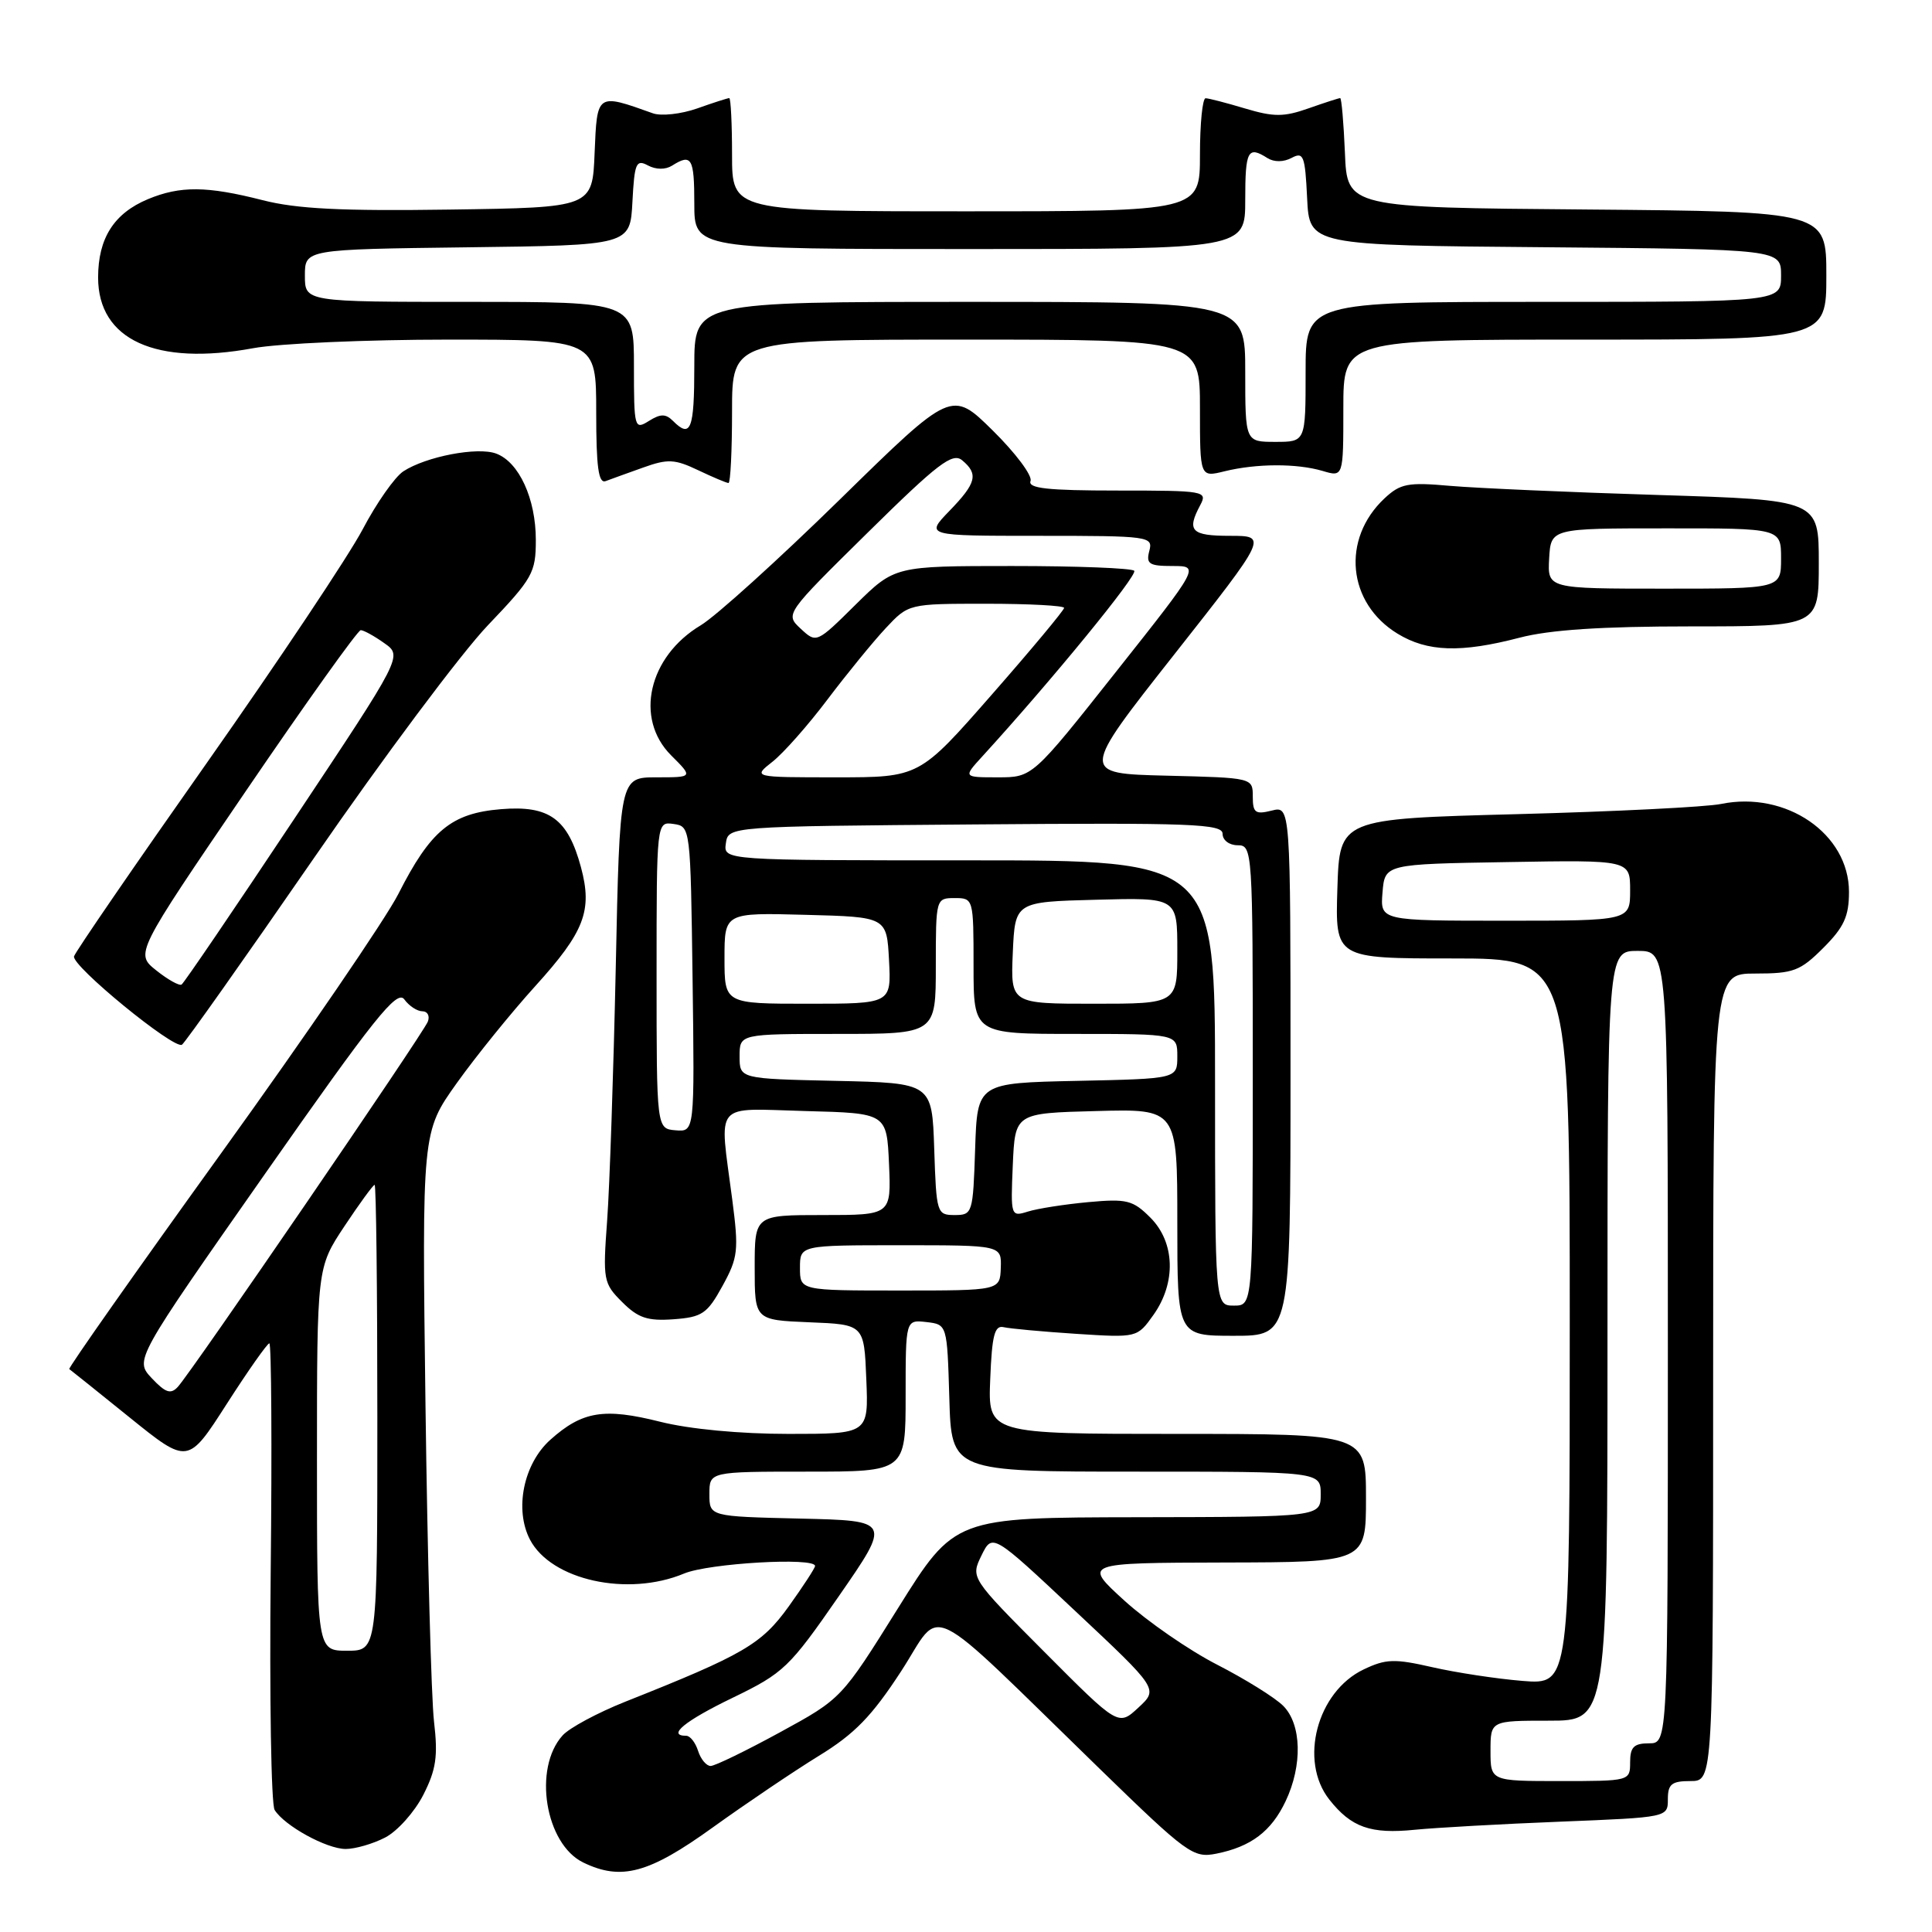 <?xml version="1.0" encoding="UTF-8" standalone="no"?>
<!DOCTYPE svg PUBLIC "-//W3C//DTD SVG 1.1//EN" "http://www.w3.org/Graphics/SVG/1.1/DTD/svg11.dtd" >
<svg xmlns="http://www.w3.org/2000/svg" xmlns:xlink="http://www.w3.org/1999/xlink" version="1.1" viewBox="0 0 256 256">
 <g >
 <path fill="currentColor"
d=" M 94.41 242.17 C 98.86 238.97 105.20 234.69 108.50 232.66 C 113.25 229.75 115.52 227.41 119.41 221.44 C 125.02 212.80 121.98 211.30 145.72 234.38 C 157.31 245.65 158.11 246.23 161.17 245.62 C 165.77 244.70 168.46 242.66 170.35 238.67 C 172.61 233.91 172.47 228.47 170.03 226.03 C 168.94 224.94 165.00 222.49 161.28 220.58 C 157.55 218.67 152.03 214.85 149.00 212.10 C 143.50 207.09 143.50 207.09 162.25 207.04 C 181.00 207.00 181.00 207.00 181.00 198.50 C 181.00 190.00 181.00 190.00 155.96 190.00 C 130.91 190.00 130.91 190.00 131.21 182.75 C 131.44 176.91 131.79 175.57 133.00 175.86 C 133.82 176.05 138.14 176.45 142.59 176.74 C 150.68 177.26 150.68 177.26 152.84 174.23 C 155.87 169.97 155.70 164.61 152.43 161.34 C 150.11 159.02 149.31 158.82 144.18 159.29 C 141.06 159.58 137.47 160.14 136.20 160.54 C 133.94 161.25 133.91 161.15 134.20 154.38 C 134.50 147.50 134.50 147.50 145.25 147.22 C 156.00 146.93 156.00 146.93 156.00 161.97 C 156.00 177.00 156.00 177.00 163.50 177.00 C 171.00 177.00 171.00 177.00 171.00 141.89 C 171.00 106.78 171.00 106.78 168.50 107.41 C 166.34 107.95 166.00 107.70 166.00 105.55 C 166.00 103.06 166.00 103.06 154.58 102.78 C 143.16 102.50 143.16 102.50 155.57 86.75 C 167.98 71.00 167.98 71.00 162.99 71.00 C 157.84 71.00 157.21 70.35 159.04 66.93 C 160.03 65.07 159.62 65.00 148.07 65.00 C 138.79 65.00 136.17 64.71 136.55 63.73 C 136.82 63.04 134.58 60.04 131.57 57.07 C 126.10 51.67 126.10 51.67 111.30 66.17 C 103.16 74.14 94.86 81.65 92.86 82.85 C 85.92 87.00 84.05 95.20 88.92 100.08 C 91.85 103.00 91.85 103.00 86.99 103.00 C 82.12 103.00 82.12 103.00 81.59 128.25 C 81.29 142.14 80.78 157.20 80.45 161.72 C 79.87 169.61 79.95 170.05 82.44 172.53 C 84.55 174.64 85.80 175.06 89.25 174.81 C 93.04 174.53 93.71 174.08 95.73 170.40 C 97.80 166.63 97.91 165.71 97.02 158.90 C 95.31 145.74 94.36 146.89 106.75 147.22 C 117.50 147.50 117.50 147.50 117.80 154.25 C 118.09 161.00 118.09 161.00 109.05 161.00 C 100.00 161.00 100.00 161.00 100.00 167.96 C 100.00 174.91 100.00 174.91 107.25 175.21 C 114.50 175.50 114.50 175.50 114.79 182.75 C 115.09 190.00 115.09 190.00 104.50 190.00 C 98.07 190.00 91.38 189.37 87.48 188.39 C 80.04 186.52 77.16 186.99 72.93 190.77 C 69.37 193.95 68.14 199.99 70.22 204.00 C 73.03 209.39 83.18 211.62 90.65 208.50 C 93.94 207.13 108.00 206.32 108.00 207.50 C 108.00 207.77 106.43 210.18 104.51 212.86 C 100.90 217.88 98.55 219.25 82.84 225.49 C 79.18 226.95 75.45 228.95 74.55 229.95 C 70.60 234.31 72.24 244.36 77.30 246.80 C 82.33 249.23 85.98 248.24 94.41 242.17 Z  M 51.04 243.48 C 52.66 242.64 54.92 240.11 56.08 237.85 C 57.79 234.49 58.05 232.73 57.51 228.12 C 57.15 225.03 56.64 206.19 56.38 186.24 C 55.91 149.99 55.91 149.99 60.53 143.51 C 63.07 139.95 67.75 134.17 70.93 130.66 C 77.45 123.46 78.53 120.67 76.98 114.91 C 75.24 108.48 72.78 106.69 66.38 107.22 C 59.80 107.76 57.05 110.04 52.78 118.46 C 51.12 121.73 40.56 137.19 29.31 152.80 C 18.06 168.41 9.00 181.29 9.18 181.41 C 9.36 181.53 12.96 184.42 17.20 187.84 C 24.90 194.05 24.90 194.05 30.05 186.02 C 32.88 181.61 35.42 178.00 35.69 178.00 C 35.96 178.00 36.05 191.61 35.87 208.25 C 35.70 224.89 35.93 239.10 36.39 239.83 C 37.70 241.93 43.27 244.99 45.80 245.00 C 47.06 245.00 49.42 244.32 51.04 243.48 Z  M 206.75 241.38 C 220.98 240.81 221.00 240.81 221.00 238.41 C 221.00 236.40 221.50 236.00 224.00 236.00 C 227.00 236.00 227.00 236.00 227.00 182.50 C 227.00 129.00 227.00 129.00 232.60 129.00 C 237.64 129.00 238.54 128.66 241.60 125.60 C 244.34 122.86 245.00 121.42 245.00 118.18 C 245.00 110.48 236.67 104.76 228.04 106.53 C 226.09 106.93 213.93 107.54 201.00 107.88 C 177.50 108.50 177.50 108.50 177.21 117.75 C 176.92 127.00 176.92 127.00 192.46 127.00 C 208.00 127.00 208.00 127.00 208.00 175.12 C 208.00 223.23 208.00 223.23 201.75 222.73 C 198.31 222.45 192.93 221.63 189.78 220.91 C 184.78 219.77 183.64 219.80 180.69 221.21 C 174.51 224.16 172.09 233.31 176.14 238.45 C 179.05 242.14 181.61 243.05 187.50 242.45 C 190.25 242.18 198.91 241.69 206.75 241.38 Z  M 41.57 113.74 C 50.76 100.41 61.15 86.51 64.65 82.85 C 70.59 76.63 71.00 75.89 71.00 71.55 C 71.00 66.08 68.77 61.22 65.74 60.10 C 63.27 59.18 56.46 60.49 53.45 62.45 C 52.32 63.19 49.89 66.65 48.05 70.15 C 46.21 73.64 36.92 87.56 27.41 101.08 C 17.89 114.60 9.97 126.14 9.81 126.72 C 9.45 127.96 23.05 139.09 24.11 138.43 C 24.51 138.18 32.37 127.07 41.57 113.74 Z  M 201.34 84.50 C 205.36 83.45 212.21 83.00 224.05 83.00 C 241.00 83.00 241.00 83.00 241.00 74.62 C 241.00 66.25 241.00 66.25 219.75 65.59 C 208.06 65.23 195.65 64.68 192.16 64.38 C 186.54 63.88 185.56 64.07 183.44 66.05 C 177.71 71.44 178.54 79.92 185.19 83.97 C 189.14 86.38 193.56 86.53 201.34 84.50 Z  M 85.23 61.95 C 88.49 60.78 89.41 60.83 92.52 62.31 C 94.47 63.24 96.28 64.00 96.53 64.00 C 96.79 64.00 97.00 59.73 97.00 54.50 C 97.00 45.00 97.00 45.00 128.00 45.00 C 159.00 45.00 159.00 45.00 159.00 54.12 C 159.00 63.25 159.00 63.25 162.25 62.45 C 166.49 61.41 171.81 61.39 175.25 62.40 C 178.00 63.22 178.00 63.22 178.00 54.11 C 178.00 45.00 178.00 45.00 210.00 45.00 C 242.00 45.00 242.00 45.00 242.00 36.51 C 242.00 28.03 242.00 28.03 210.25 27.76 C 178.50 27.50 178.50 27.50 178.21 20.25 C 178.04 16.26 177.76 13.00 177.58 13.00 C 177.40 13.00 175.51 13.61 173.38 14.36 C 170.12 15.51 168.78 15.51 165.00 14.38 C 162.53 13.64 160.16 13.02 159.75 13.02 C 159.34 13.01 159.00 16.38 159.00 20.50 C 159.00 28.00 159.00 28.00 128.00 28.00 C 97.00 28.00 97.00 28.00 97.00 20.50 C 97.00 16.38 96.83 13.00 96.63 13.00 C 96.42 13.00 94.51 13.61 92.38 14.37 C 90.24 15.12 87.60 15.41 86.50 15.01 C 79.06 12.35 79.12 12.31 78.79 20.24 C 78.50 27.50 78.50 27.50 59.61 27.77 C 45.24 27.98 39.30 27.68 34.78 26.52 C 27.41 24.64 23.88 24.61 19.60 26.39 C 15.10 28.27 13.00 31.57 13.00 36.77 C 13.00 45.03 20.64 48.52 33.54 46.14 C 36.95 45.51 48.57 45.00 59.37 45.00 C 79.00 45.00 79.00 45.00 79.00 54.61 C 79.00 61.87 79.30 64.10 80.25 63.75 C 80.94 63.49 83.18 62.68 85.23 61.95 Z  M 92.50 232.00 C 92.15 230.90 91.45 230.00 90.93 230.00 C 88.33 230.00 90.73 228.03 97.11 224.95 C 103.84 221.69 104.60 220.96 111.15 211.50 C 118.08 201.50 118.08 201.50 106.04 201.22 C 94.00 200.94 94.00 200.94 94.00 197.97 C 94.00 195.00 94.00 195.00 107.00 195.00 C 120.00 195.00 120.00 195.00 120.00 184.93 C 120.00 174.87 120.00 174.87 122.75 175.18 C 125.50 175.50 125.50 175.50 125.79 185.25 C 126.07 195.00 126.07 195.00 150.54 195.00 C 175.00 195.00 175.00 195.00 175.00 198.00 C 175.00 201.00 175.00 201.00 150.75 201.04 C 126.50 201.08 126.50 201.08 119.00 213.08 C 111.50 225.09 111.50 225.09 103.35 229.54 C 98.86 231.99 94.73 234.00 94.16 234.00 C 93.60 234.00 92.85 233.10 92.50 232.00 Z  M 138.40 218.90 C 128.61 209.07 128.61 209.07 130.05 206.11 C 131.50 203.16 131.50 203.16 142.50 213.49 C 153.50 223.81 153.50 223.81 150.84 226.27 C 148.19 228.73 148.19 228.73 138.40 218.90 Z  M 161.00 143.50 C 161.00 114.00 161.00 114.00 128.43 114.00 C 95.86 114.00 95.86 114.00 96.18 111.75 C 96.50 109.50 96.50 109.50 129.25 109.24 C 157.94 109.01 162.00 109.16 162.00 110.49 C 162.00 111.33 162.88 112.00 164.00 112.00 C 165.96 112.00 166.00 112.67 166.00 142.50 C 166.00 173.00 166.00 173.00 163.50 173.00 C 161.00 173.00 161.00 173.00 161.00 143.50 Z  M 106.00 168.00 C 106.00 165.00 106.00 165.00 119.36 165.00 C 132.71 165.00 132.71 165.00 132.61 168.00 C 132.50 171.00 132.50 171.00 119.25 171.00 C 106.00 171.00 106.00 171.00 106.00 168.00 Z  M 123.79 152.25 C 123.50 143.50 123.50 143.50 110.75 143.22 C 98.00 142.94 98.00 142.94 98.00 139.97 C 98.00 137.00 98.00 137.00 111.00 137.00 C 124.00 137.00 124.00 137.00 124.00 128.00 C 124.00 119.07 124.02 119.00 126.50 119.00 C 128.98 119.00 129.00 119.07 129.00 128.00 C 129.00 137.00 129.00 137.00 142.50 137.00 C 156.00 137.00 156.00 137.00 156.00 139.97 C 156.00 142.94 156.00 142.94 142.75 143.22 C 129.50 143.50 129.50 143.50 129.21 152.25 C 128.93 160.76 128.86 161.00 126.50 161.00 C 124.14 161.00 124.07 160.76 123.79 152.25 Z  M 87.00 129.21 C 87.00 108.86 87.00 108.86 89.25 109.18 C 91.49 109.50 91.50 109.60 91.77 129.74 C 92.04 149.98 92.04 149.98 89.52 149.77 C 87.00 149.56 87.00 149.56 87.00 129.21 Z  M 96.00 126.97 C 96.00 120.93 96.00 120.93 106.75 121.22 C 117.50 121.50 117.50 121.50 117.80 127.25 C 118.10 133.00 118.10 133.00 107.05 133.00 C 96.00 133.00 96.00 133.00 96.00 126.97 Z  M 134.20 126.25 C 134.50 119.50 134.50 119.50 145.25 119.22 C 156.00 118.93 156.00 118.93 156.00 125.97 C 156.00 133.00 156.00 133.00 144.95 133.00 C 133.91 133.00 133.91 133.00 134.20 126.25 Z  M 102.36 100.93 C 103.80 99.80 107.09 96.08 109.65 92.68 C 112.22 89.28 115.68 85.04 117.35 83.25 C 120.39 80.00 120.39 80.00 130.70 80.00 C 136.36 80.00 141.00 80.25 141.00 80.55 C 141.00 80.85 136.69 86.03 131.41 92.05 C 121.82 103.00 121.82 103.00 110.78 103.00 C 99.73 103.00 99.73 103.00 102.36 100.93 Z  M 130.14 100.25 C 139.34 90.18 150.82 76.15 150.29 75.63 C 149.95 75.28 142.67 75.00 134.11 75.00 C 118.56 75.00 118.56 75.00 113.37 80.12 C 108.20 85.24 108.18 85.24 106.10 83.31 C 104.02 81.37 104.02 81.37 115.00 70.55 C 124.28 61.40 126.21 59.93 127.49 60.99 C 129.68 62.81 129.38 64.01 125.80 67.70 C 122.61 71.00 122.61 71.00 137.71 71.00 C 152.32 71.00 152.80 71.07 152.29 73.00 C 151.84 74.73 152.26 75.00 155.37 75.00 C 158.98 75.00 158.98 75.00 147.89 89.00 C 136.81 103.00 136.81 103.00 132.22 103.00 C 127.63 103.00 127.63 103.00 130.14 100.25 Z  M 42.00 193.35 C 42.00 167.97 42.00 167.97 45.64 162.48 C 47.64 159.47 49.44 157.00 49.64 157.00 C 49.84 157.00 50.00 170.89 50.00 187.86 C 50.00 218.73 50.00 218.73 46.00 218.73 C 42.00 218.73 42.00 218.73 42.00 193.35 Z  M 20.11 182.62 C 17.84 180.20 17.84 180.20 35.13 155.52 C 49.58 134.89 52.60 131.10 53.57 132.42 C 54.20 133.29 55.28 134.00 55.97 134.00 C 56.65 134.00 56.98 134.62 56.69 135.37 C 56.09 136.94 25.36 181.83 23.56 183.77 C 22.62 184.79 21.93 184.55 20.11 182.62 Z  M 197.50 232.00 C 197.50 228.00 197.50 228.00 205.25 228.00 C 213.00 228.00 213.00 228.00 213.00 177.00 C 213.00 126.00 213.00 126.00 217.00 126.00 C 221.00 126.00 221.00 126.00 221.00 178.50 C 221.00 231.00 221.00 231.00 218.50 231.00 C 216.50 231.00 216.00 231.50 216.00 233.50 C 216.00 235.99 215.95 236.00 206.75 236.00 C 197.50 236.00 197.50 236.00 197.50 232.00 Z  M 183.19 118.25 C 183.50 114.50 183.50 114.50 199.75 114.23 C 216.00 113.95 216.00 113.95 216.00 117.98 C 216.00 122.00 216.00 122.00 199.44 122.00 C 182.88 122.00 182.88 122.00 183.19 118.25 Z  M 20.70 128.58 C 17.91 126.35 17.91 126.35 32.50 104.93 C 40.53 93.14 47.41 83.50 47.80 83.50 C 48.18 83.50 49.59 84.27 50.92 85.22 C 53.35 86.93 53.35 86.93 38.98 108.52 C 31.08 120.40 24.37 130.27 24.06 130.46 C 23.75 130.65 22.24 129.81 20.70 128.58 Z  M 205.27 74.01 C 205.50 70.01 205.50 70.01 220.75 70.01 C 236.00 70.00 236.00 70.00 236.00 74.00 C 236.00 78.00 236.00 78.00 220.52 78.00 C 205.05 78.00 205.05 78.00 205.27 74.01 Z  M 165.00 49.27 C 165.00 40.00 165.00 40.00 128.50 40.00 C 92.00 40.00 92.00 40.00 92.00 48.50 C 92.00 56.93 91.53 58.13 89.18 55.78 C 88.21 54.81 87.53 54.81 85.98 55.78 C 84.07 56.98 84.00 56.73 84.00 48.51 C 84.00 40.00 84.00 40.00 62.20 40.00 C 40.40 40.00 40.40 40.00 40.40 36.52 C 40.40 33.04 40.40 33.04 61.95 32.77 C 83.50 32.50 83.50 32.50 83.80 26.74 C 84.07 21.61 84.29 21.08 85.85 21.92 C 86.92 22.49 88.17 22.50 89.05 21.95 C 91.64 20.31 92.00 20.92 92.00 27.00 C 92.00 33.00 92.00 33.00 128.50 33.00 C 165.00 33.00 165.00 33.00 165.00 26.50 C 165.00 19.93 165.34 19.29 167.95 20.95 C 168.83 21.50 170.08 21.49 171.15 20.92 C 172.72 20.08 172.93 20.62 173.20 26.24 C 173.50 32.50 173.50 32.50 204.75 32.76 C 236.00 33.03 236.00 33.03 236.00 36.51 C 236.00 40.00 236.00 40.00 204.50 40.00 C 173.00 40.00 173.00 40.00 173.00 49.27 C 173.00 58.55 173.00 58.55 169.00 58.55 C 165.00 58.55 165.00 58.55 165.00 49.27 Z "/>
</g>
</svg>